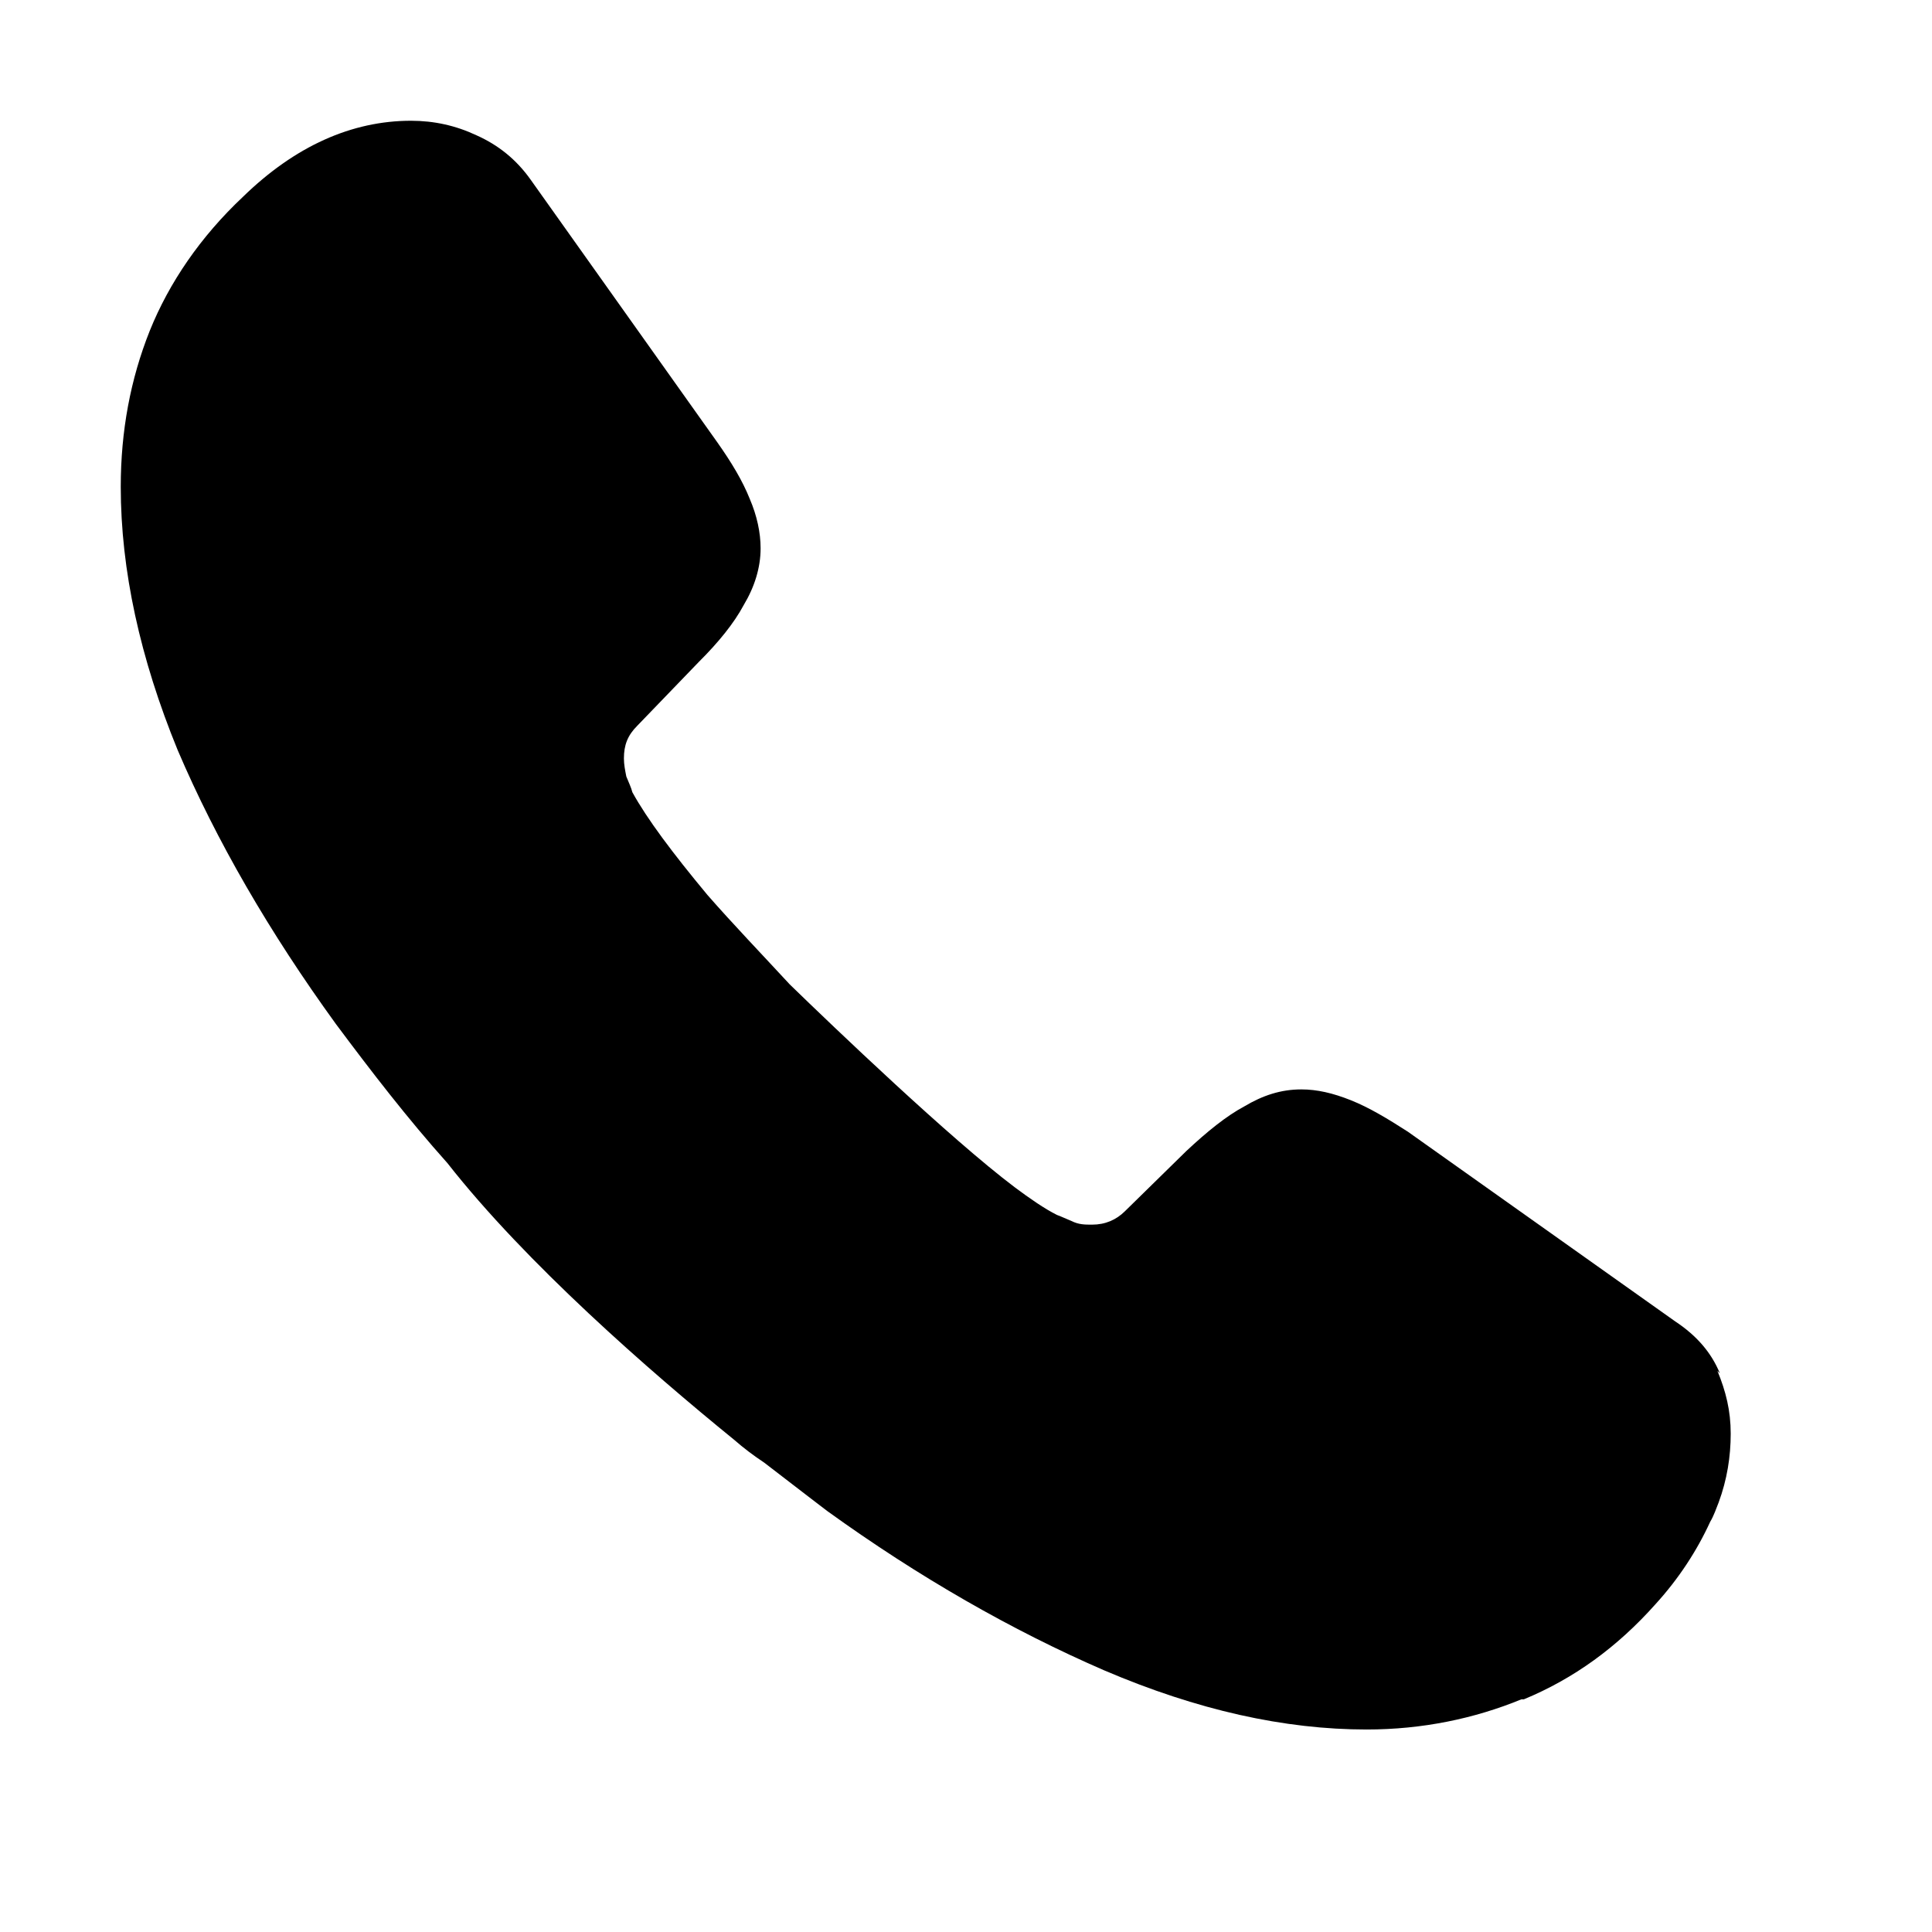 <svg fill="none" height="16" viewBox="0 0 16 16" width="16" xmlns="http://www.w3.org/2000/svg"><path d="M14.243 11.373C14.173 11.203 14.053 11.062 13.873 10.943L11.659 9.372C11.488 9.262 11.338 9.172 11.188 9.112C11.038 9.052 10.907 9.022 10.777 9.022C10.607 9.022 10.457 9.072 10.306 9.162C10.156 9.242 9.996 9.372 9.825 9.532L9.315 10.032C9.244 10.102 9.154 10.142 9.044 10.142C8.984 10.142 8.934 10.142 8.874 10.112C8.824 10.092 8.784 10.072 8.754 10.062C8.653 10.012 8.523 9.922 8.403 9.832C7.872 9.432 6.9 8.502 6.54 8.152C6.309 7.902 6.069 7.652 5.859 7.412C5.568 7.062 5.358 6.781 5.237 6.561C5.227 6.521 5.207 6.481 5.187 6.431C5.177 6.381 5.167 6.331 5.167 6.281C5.167 6.171 5.197 6.091 5.277 6.011L5.788 5.481C5.949 5.321 6.079 5.161 6.159 5.011C6.249 4.861 6.299 4.701 6.299 4.541C6.299 4.411 6.269 4.271 6.209 4.131C6.149 3.981 6.059 3.831 5.939 3.661L4.396 1.49C4.276 1.32 4.125 1.2 3.945 1.12C3.775 1.04 3.595 1 3.404 1C2.913 1 2.443 1.21 2.012 1.63C1.661 1.96 1.401 2.34 1.24 2.74C1.08 3.141 1 3.571 1 4.031C1 4.721 1.16 5.451 1.471 6.211C1.791 6.961 2.232 7.722 2.783 8.482C3.074 8.872 3.374 9.262 3.705 9.632C4.356 10.462 5.378 11.353 6.079 11.923C6.159 11.993 6.239 12.053 6.329 12.113C6.64 12.353 6.85 12.513 6.85 12.513C7.612 13.063 8.383 13.503 9.144 13.833C9.916 14.163 10.637 14.323 11.318 14.323C11.779 14.323 12.21 14.233 12.6 14.073C12.6 14.073 12.61 14.073 12.62 14.073C13.031 13.903 13.392 13.643 13.712 13.283C13.903 13.073 14.053 12.843 14.163 12.603C14.193 12.553 14.213 12.493 14.233 12.443C14.303 12.253 14.333 12.063 14.333 11.873C14.333 11.683 14.293 11.523 14.223 11.353L14.243 11.373Z" fill="currentColor"></path></svg>